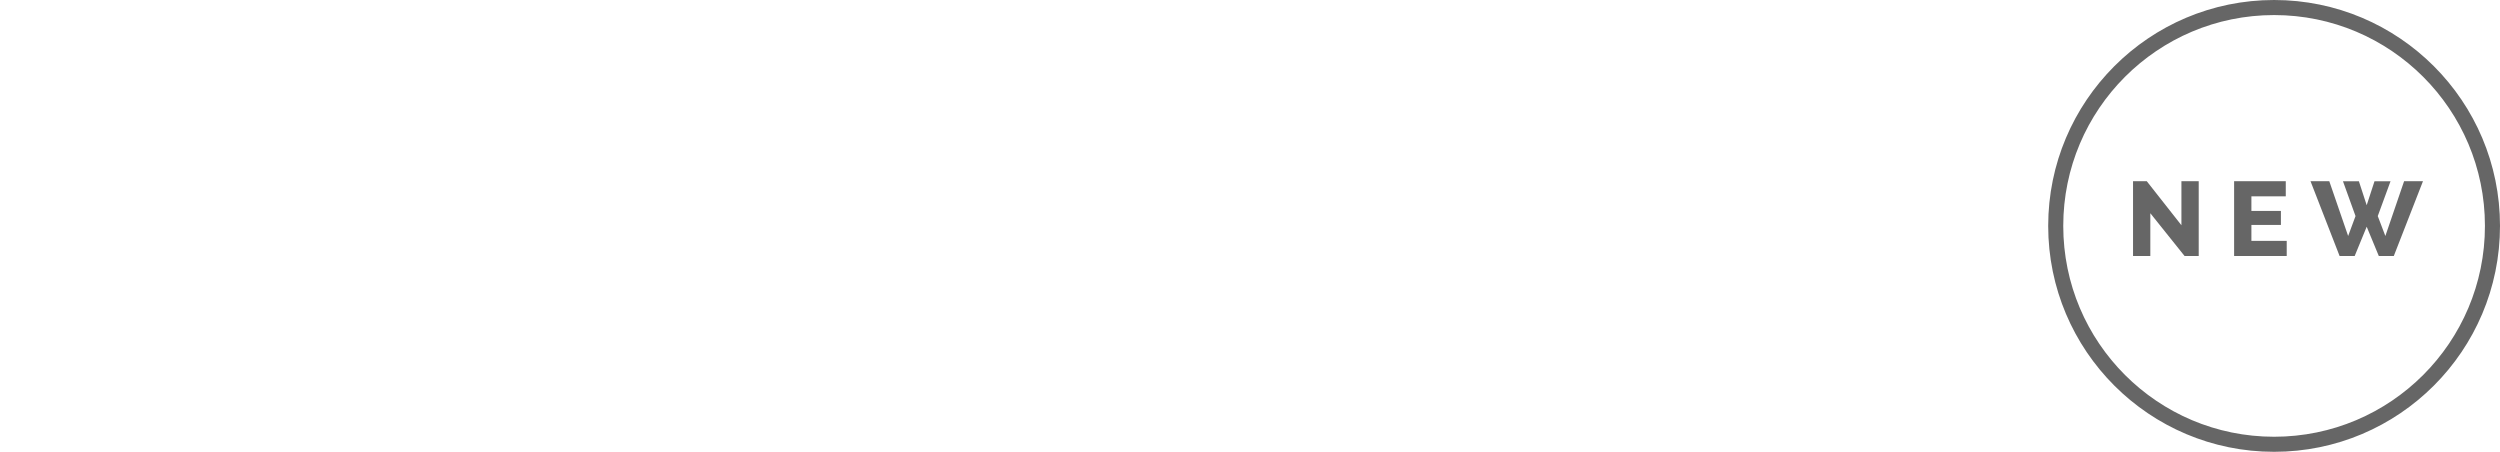 <svg width="332" height="60" viewBox="0 0 332 60" fill="none" xmlns="http://www.w3.org/2000/svg">
<circle cx="302" cy="30" r="29" stroke="black" stroke-opacity="0.6" stroke-width="2"/>
<path d="M285.563 28.316V34H283.267V24.06H285.087L289.693 29.912V24.06H291.989V34H290.113L285.563 28.316ZM303.676 31.984V34H296.69V24.06H303.55V26.076H298.986V28.008H302.906V29.87H298.986V31.984H303.676ZM311.147 24.074H313.261L314.297 27.252L315.333 24.074H317.461L315.767 28.694L316.775 31.34L319.267 24.06H321.773L317.895 34H315.907L314.297 30.108L312.701 34H310.699L306.835 24.06H309.327L311.833 31.34L312.813 28.694L311.147 24.074Z" fill="black" fill-opacity="0.6"/>
</svg>
